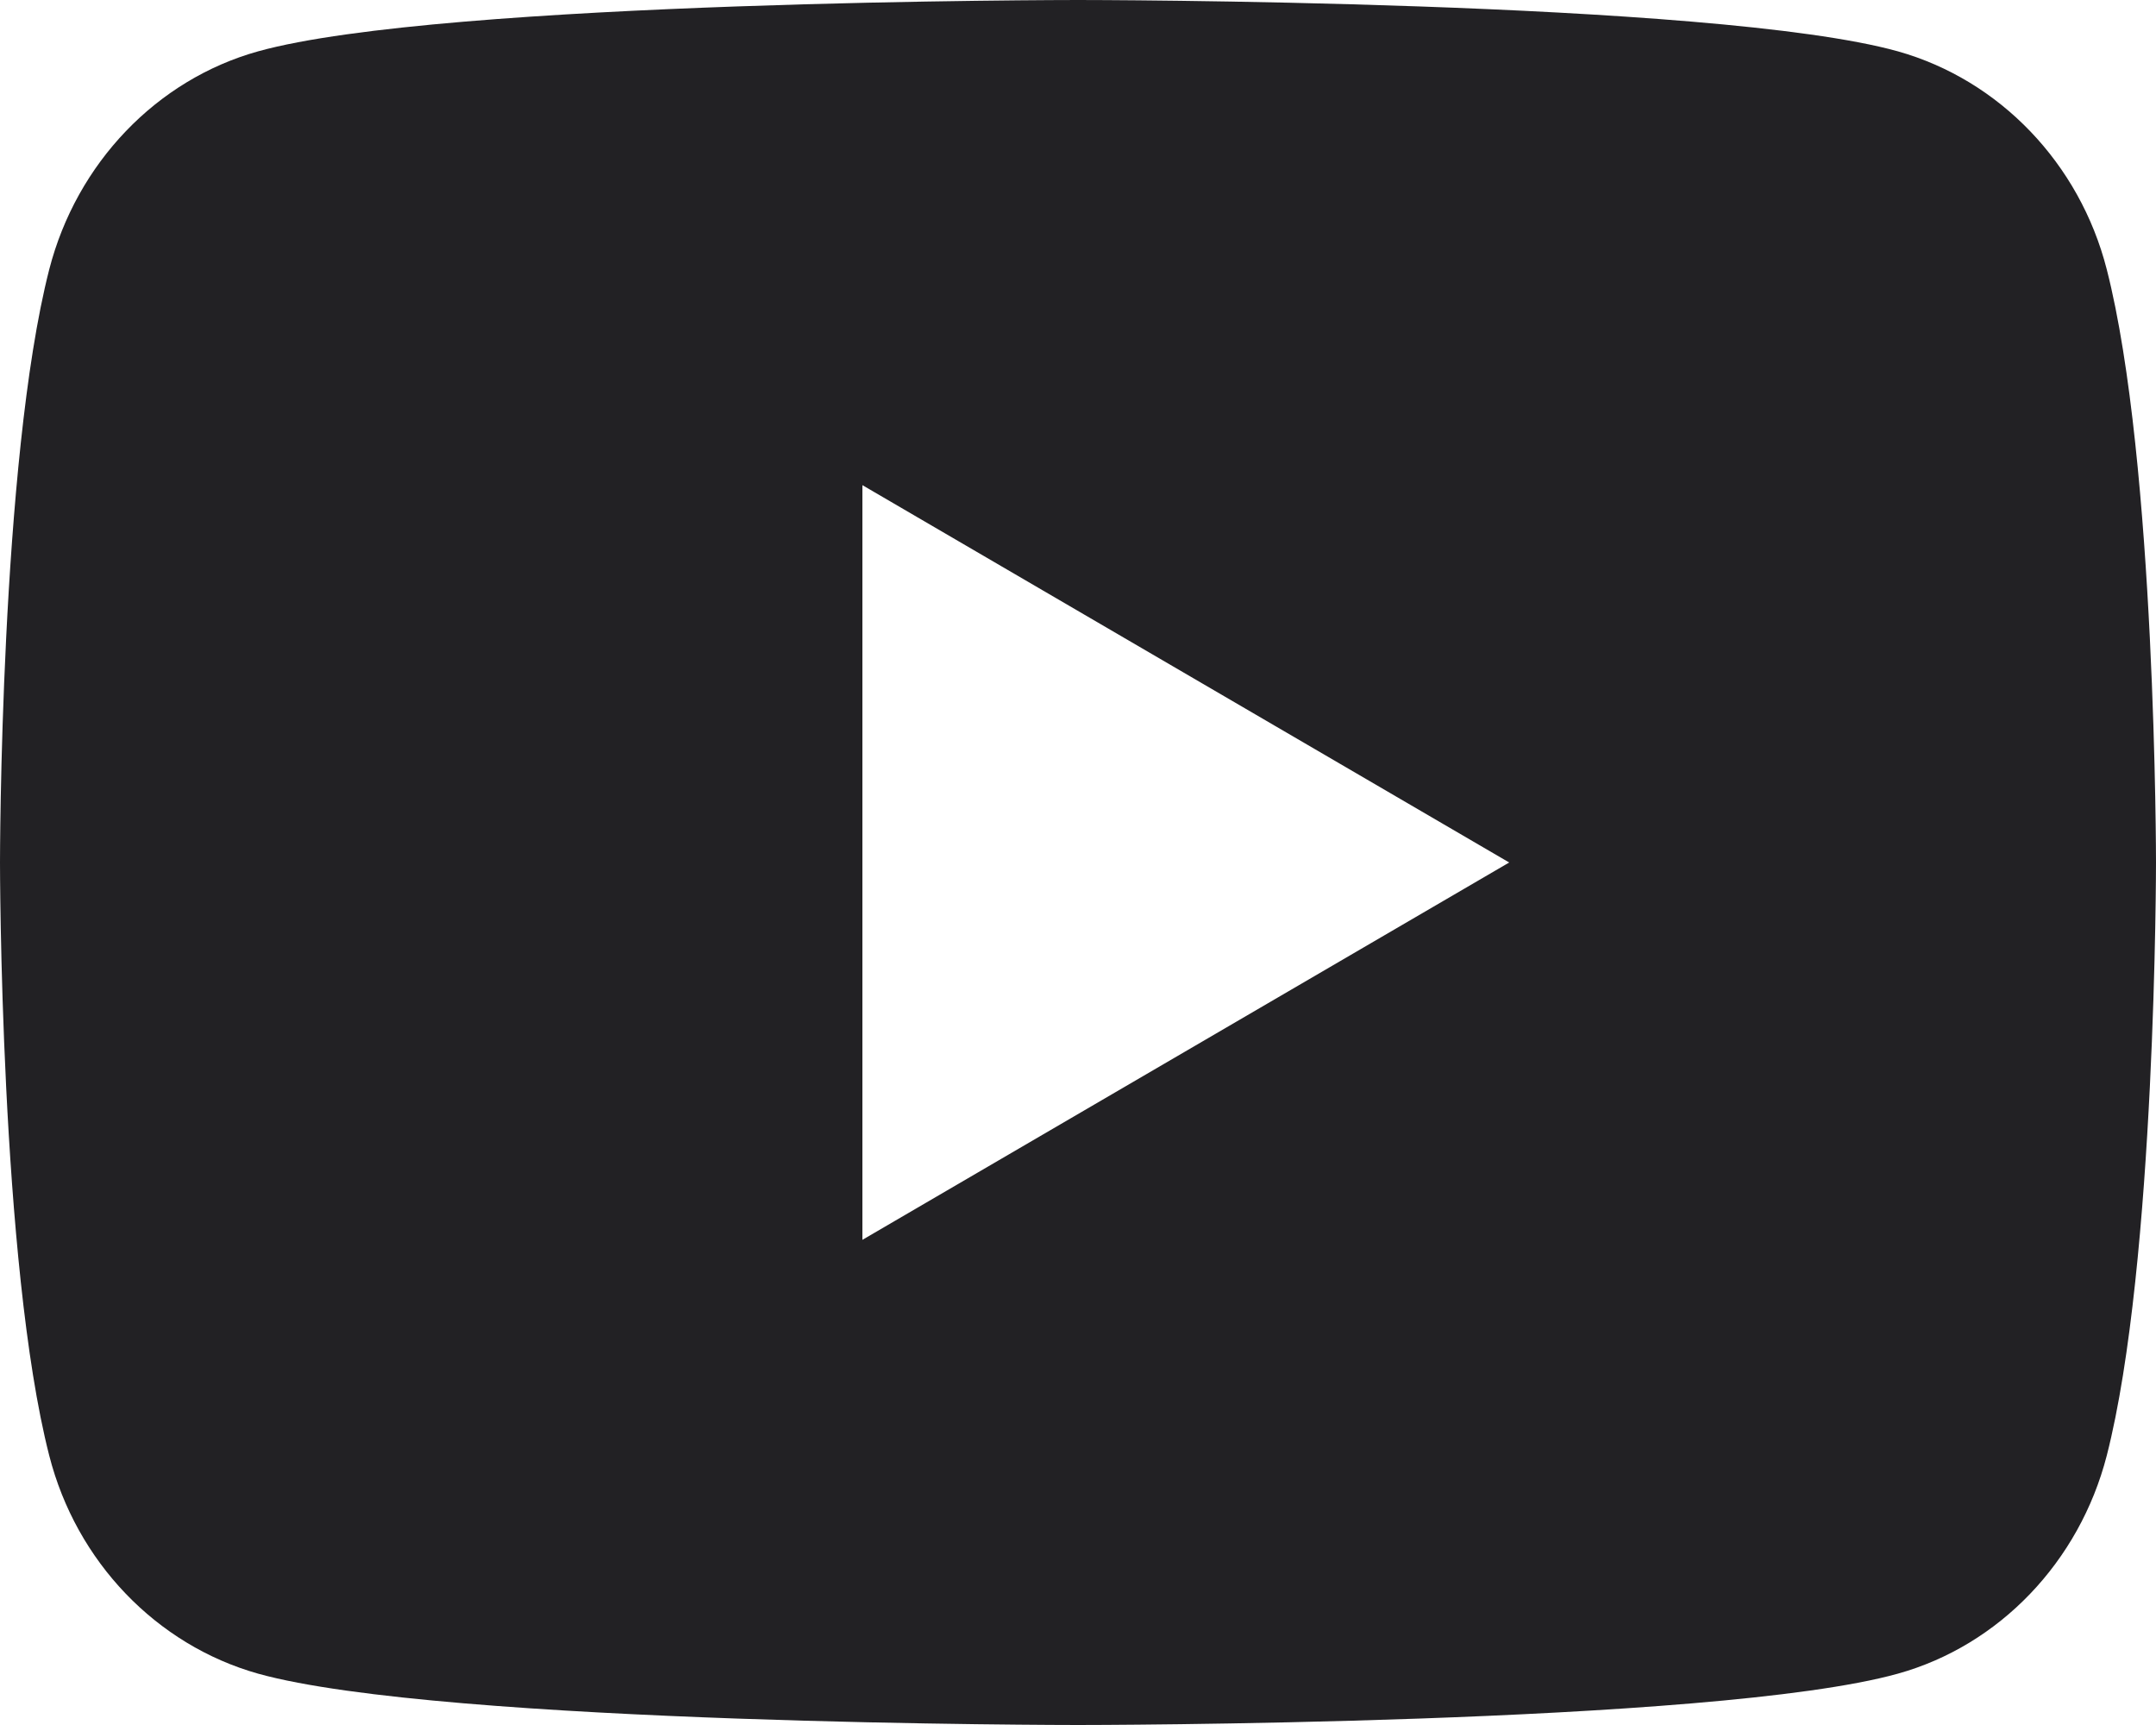 <svg width="20" height="16" viewBox="0 0 20 16" fill="none" xmlns="http://www.w3.org/2000/svg">
<path fill-rule="evenodd" clip-rule="evenodd" d="M20 8C20 8 20 4.28 19.543 2.498C19.292 1.516 18.55 0.742 17.605 0.476C15.896 0 10 0 10 0C10 0 4.107 0 2.395 0.476C1.454 0.738 0.711 1.513 0.457 2.498C0 4.28 0 8 0 8C0 8 0 11.72 0.457 13.502C0.708 14.484 1.45 15.258 2.395 15.524C4.107 16 10 16 10 16C10 16 15.896 16 17.605 15.524C18.546 15.262 19.289 14.487 19.543 13.502C20 11.72 20 8 20 8ZM14 8L8 11.5V4.5L14 8Z" fill="#222124"/>
</svg>
